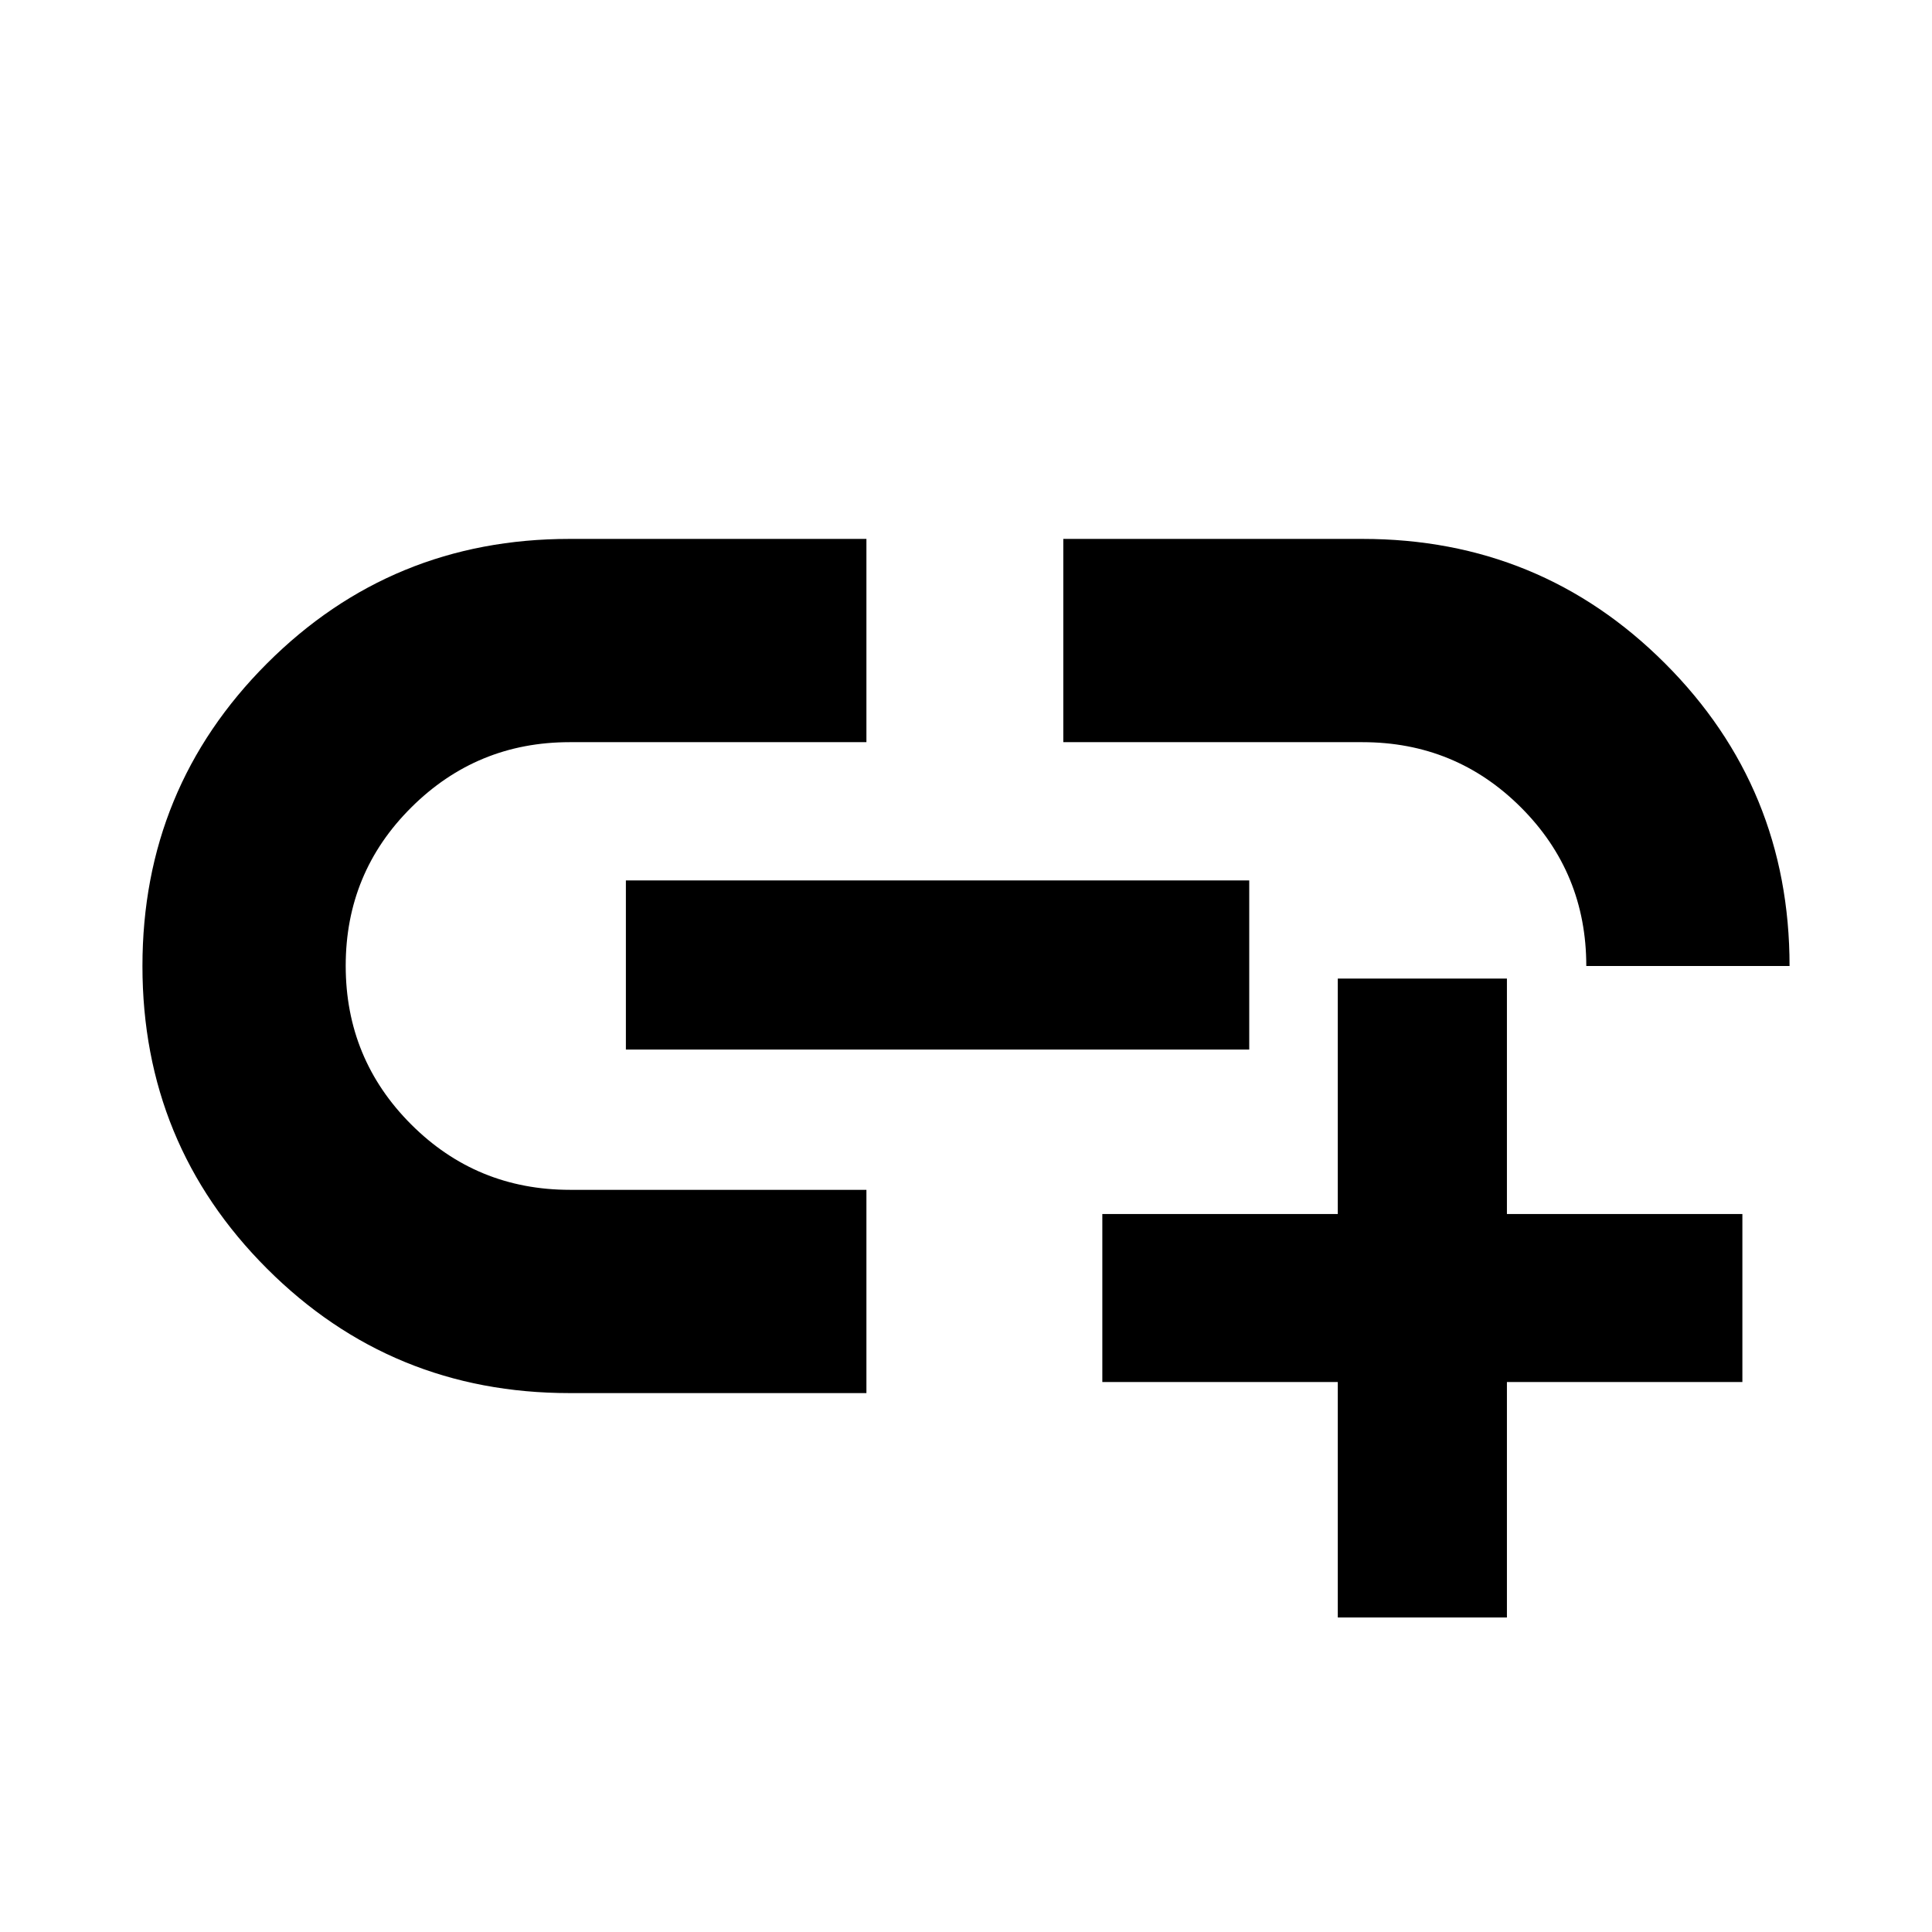 <svg xmlns="http://www.w3.org/2000/svg" height="24" viewBox="0 -960 960 960" width="24"><path d="M664.74-156.28v-117h-117v-83.48h117v-117h84.04v117h117v83.48h-117v117h-84.04Zm-234.22-111.5H283q-88.48 0-150.35-61.86-61.87-61.86-61.87-150.32 0-88.45 61.87-150.36 61.87-61.9 150.35-61.9h147.52v101H283.05q-46.08 0-78.67 32.41-32.6 32.4-32.6 78.69t32.51 78.82q32.51 32.52 78.95 32.52h147.28v101ZM311-438.48v-84.04h309.74v84.04H311ZM889.22-480h-101q0-46.34-32.44-78.78T677-591.22H528.35v-101H677q88.48 0 150.35 61.87 61.87 61.87 61.87 150.35Z"/></svg>